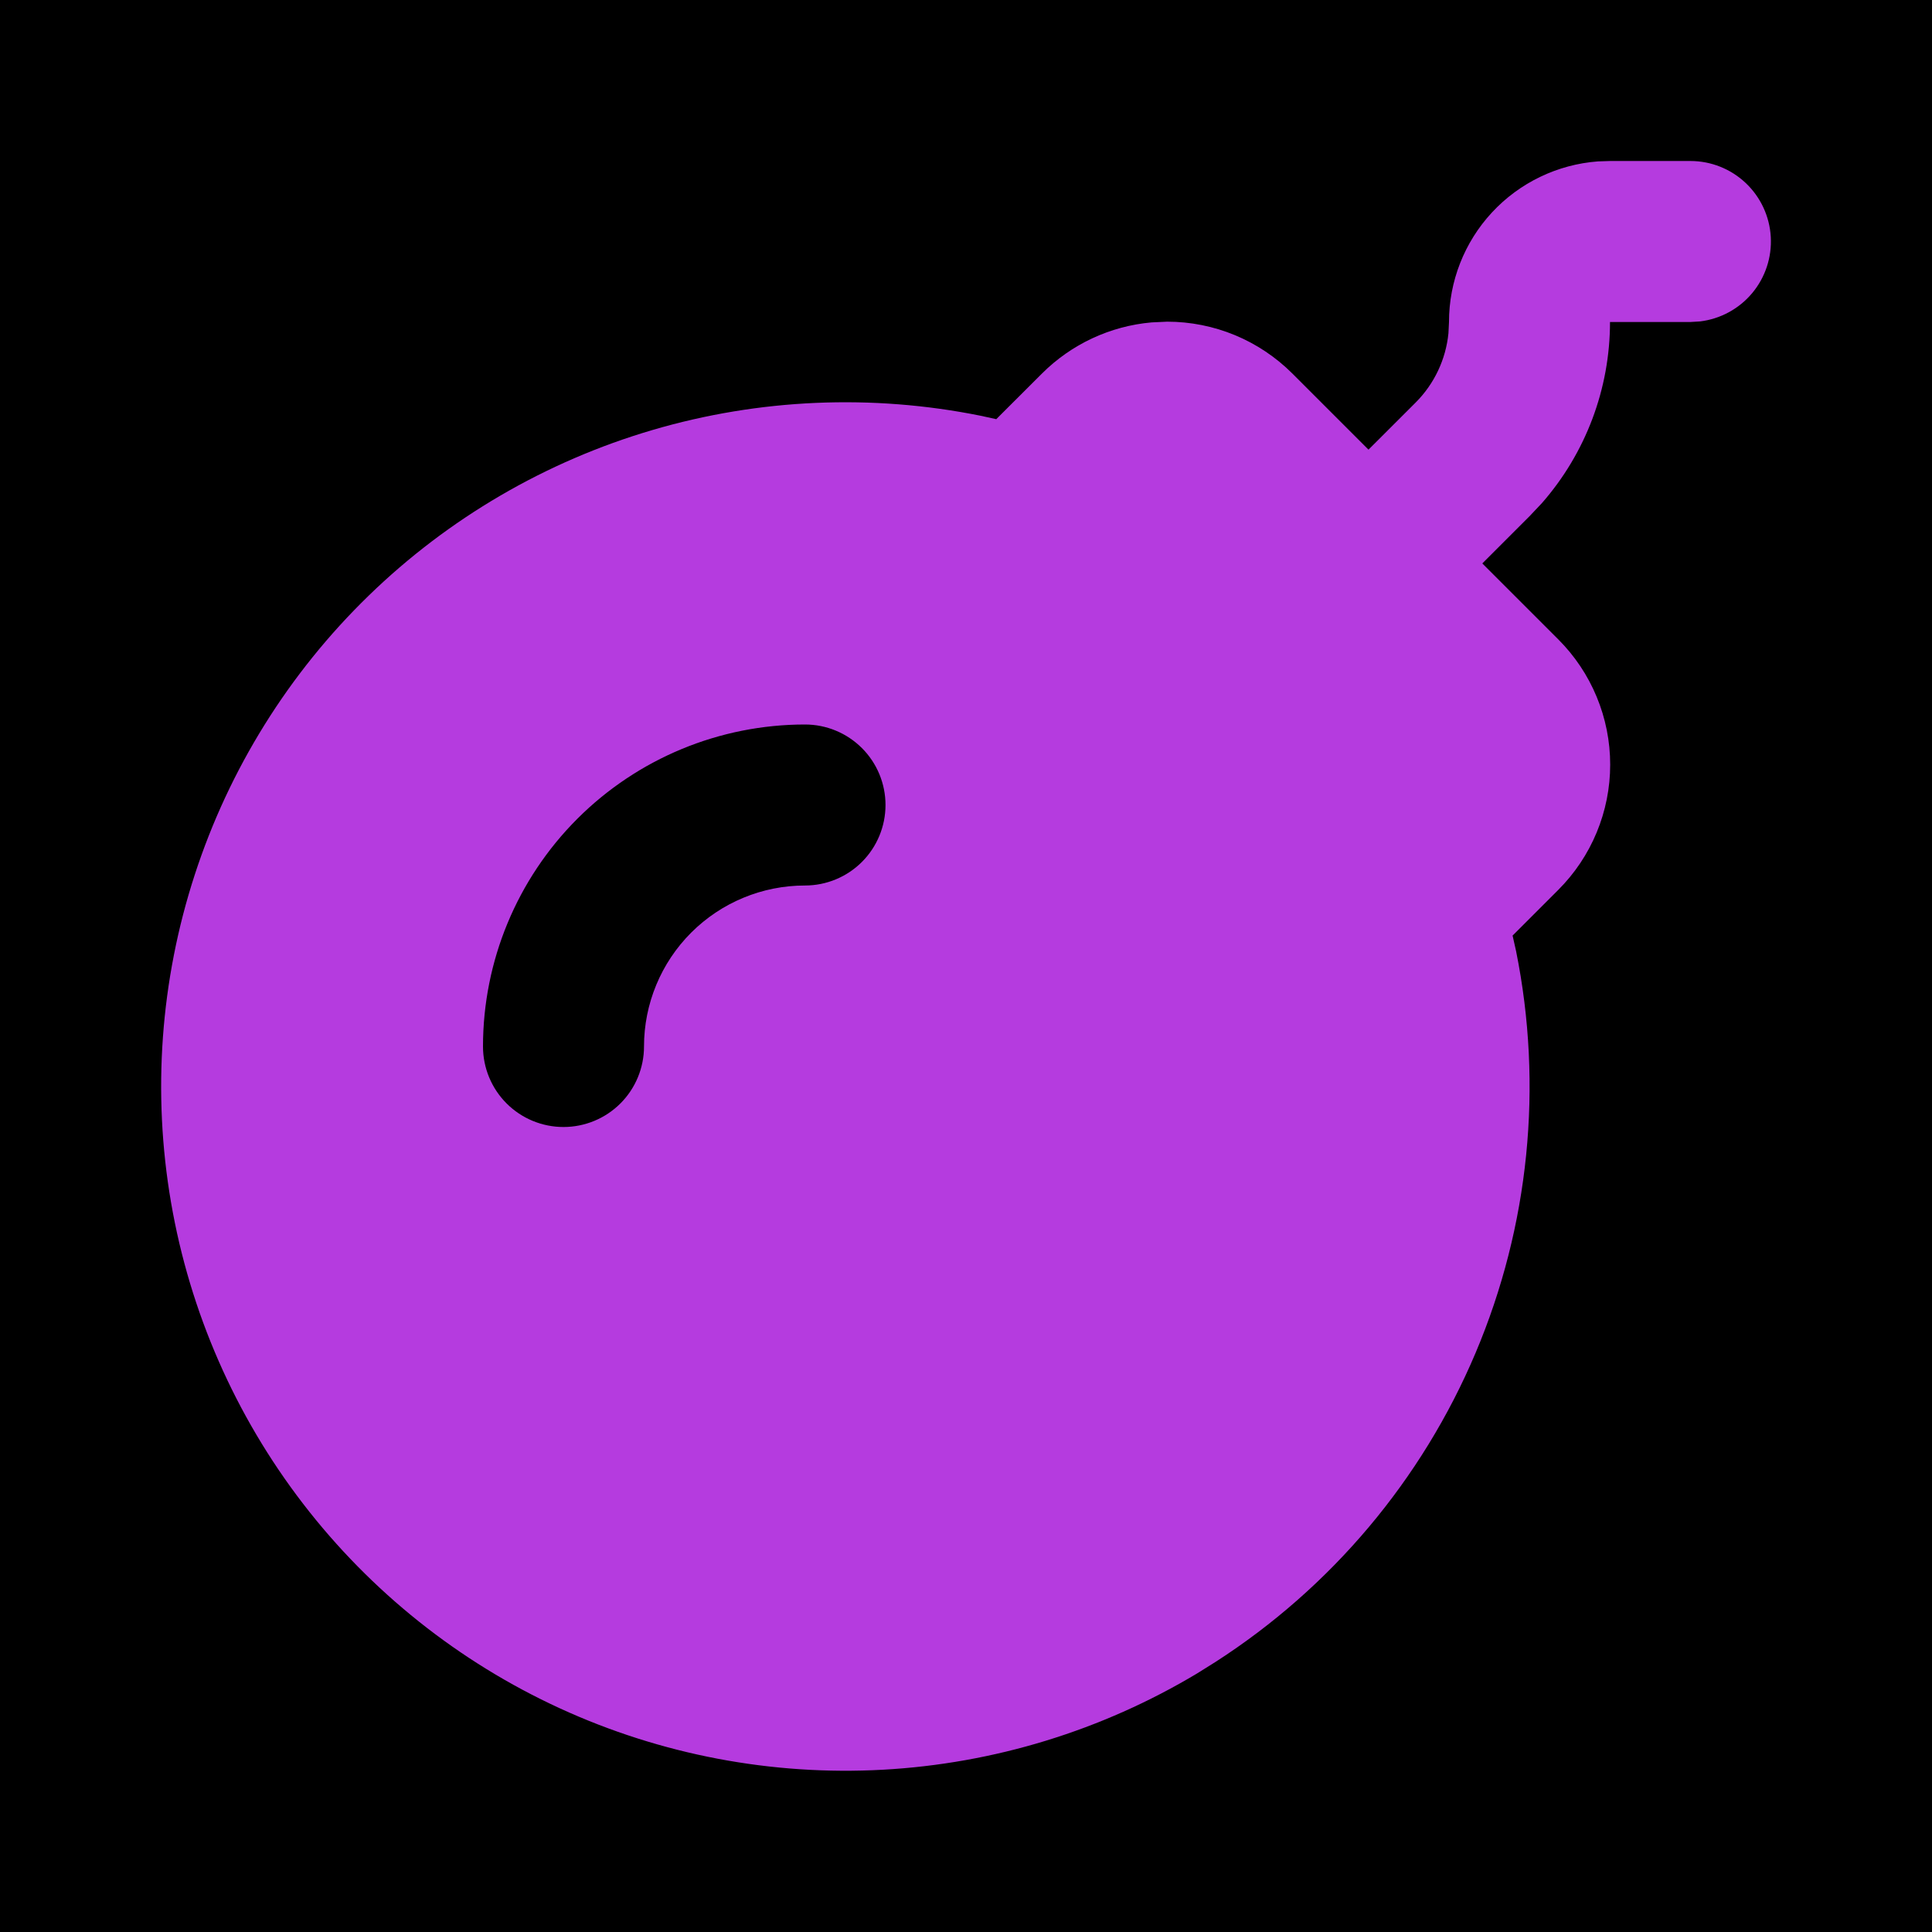 <svg width="128" height="128" viewBox="0 0 128 128" fill="none" xmlns="http://www.w3.org/2000/svg">
<rect width="128" height="128" fill="#1E1E1E"/>
<g id="Slide 16:9 - 1">
<rect width="1920" height="2473" transform="translate(-648 -2309)" fill="black"/>
<g id="tabler:bomb-filled" clip-path="url(#clip0_0_1)">
<g id="Group">
<path id="Vector" d="M77.328 21.312C78.869 21.312 80.396 21.616 81.82 22.206C83.243 22.797 84.537 23.662 85.627 24.752L103.237 42.357C104.328 43.447 105.194 44.741 105.784 46.166C106.375 47.59 106.679 49.117 106.679 50.659C106.679 52.201 106.375 53.727 105.784 55.152C105.194 56.576 104.328 57.87 103.237 58.96L100.213 61.984L100.443 63.008C102.248 71.949 101.314 81.227 97.763 89.628C94.212 98.03 88.209 105.165 80.539 110.101L79.312 110.869C72.993 114.656 65.847 116.845 58.492 117.249C51.137 117.652 43.794 116.257 37.099 113.184C30.404 110.111 24.559 105.453 20.07 99.613C15.58 93.773 12.581 86.927 11.332 79.668C10.084 72.408 10.623 64.953 12.904 57.949C15.184 50.944 19.137 44.601 24.421 39.468C29.704 34.335 36.159 30.567 43.226 28.49C50.294 26.413 57.761 26.089 64.981 27.547L66.005 27.771L69.029 24.752C70.977 22.804 73.549 21.603 76.293 21.36L77.328 21.312ZM53.333 48C47.675 48 42.249 50.248 38.248 54.248C34.248 58.249 32 63.675 32 69.333C32 70.748 32.562 72.104 33.562 73.105C34.562 74.105 35.919 74.667 37.333 74.667C38.748 74.667 40.104 74.105 41.105 73.105C42.105 72.104 42.667 70.748 42.667 69.333C42.667 66.504 43.791 63.791 45.791 61.791C47.791 59.791 50.504 58.667 53.333 58.667C54.748 58.667 56.104 58.105 57.105 57.105C58.105 56.104 58.667 54.748 58.667 53.333C58.667 51.919 58.105 50.562 57.105 49.562C56.104 48.562 54.748 48 53.333 48Z" fill="#B53BDF"/>
<path id="Vector_2" d="M112 10.667C113.359 10.668 114.667 11.189 115.655 12.122C116.644 13.055 117.239 14.33 117.318 15.687C117.398 17.044 116.956 18.381 116.084 19.423C115.211 20.465 113.974 21.135 112.624 21.296L112 21.333H106.667C106.667 25.76 105.056 30.021 102.155 33.333L101.333 34.203L94.437 41.099C93.478 42.055 92.19 42.611 90.835 42.652C89.481 42.693 88.162 42.218 87.145 41.321C86.129 40.425 85.492 39.176 85.363 37.827C85.235 36.478 85.624 35.131 86.453 34.059L86.896 33.557L93.792 26.667C95.029 25.429 95.792 23.803 95.963 22.08L96 21.333C95.999 18.642 97.016 16.05 98.845 14.077C100.675 12.104 103.183 10.895 105.867 10.693L106.667 10.667H112Z" fill="#B53BDF"/>
</g>
</g>
</g>
<defs>
<clipPath id="clip0_0_1">
<rect width="128" height="128" fill="white"/>
</clipPath>
</defs>
</svg>
